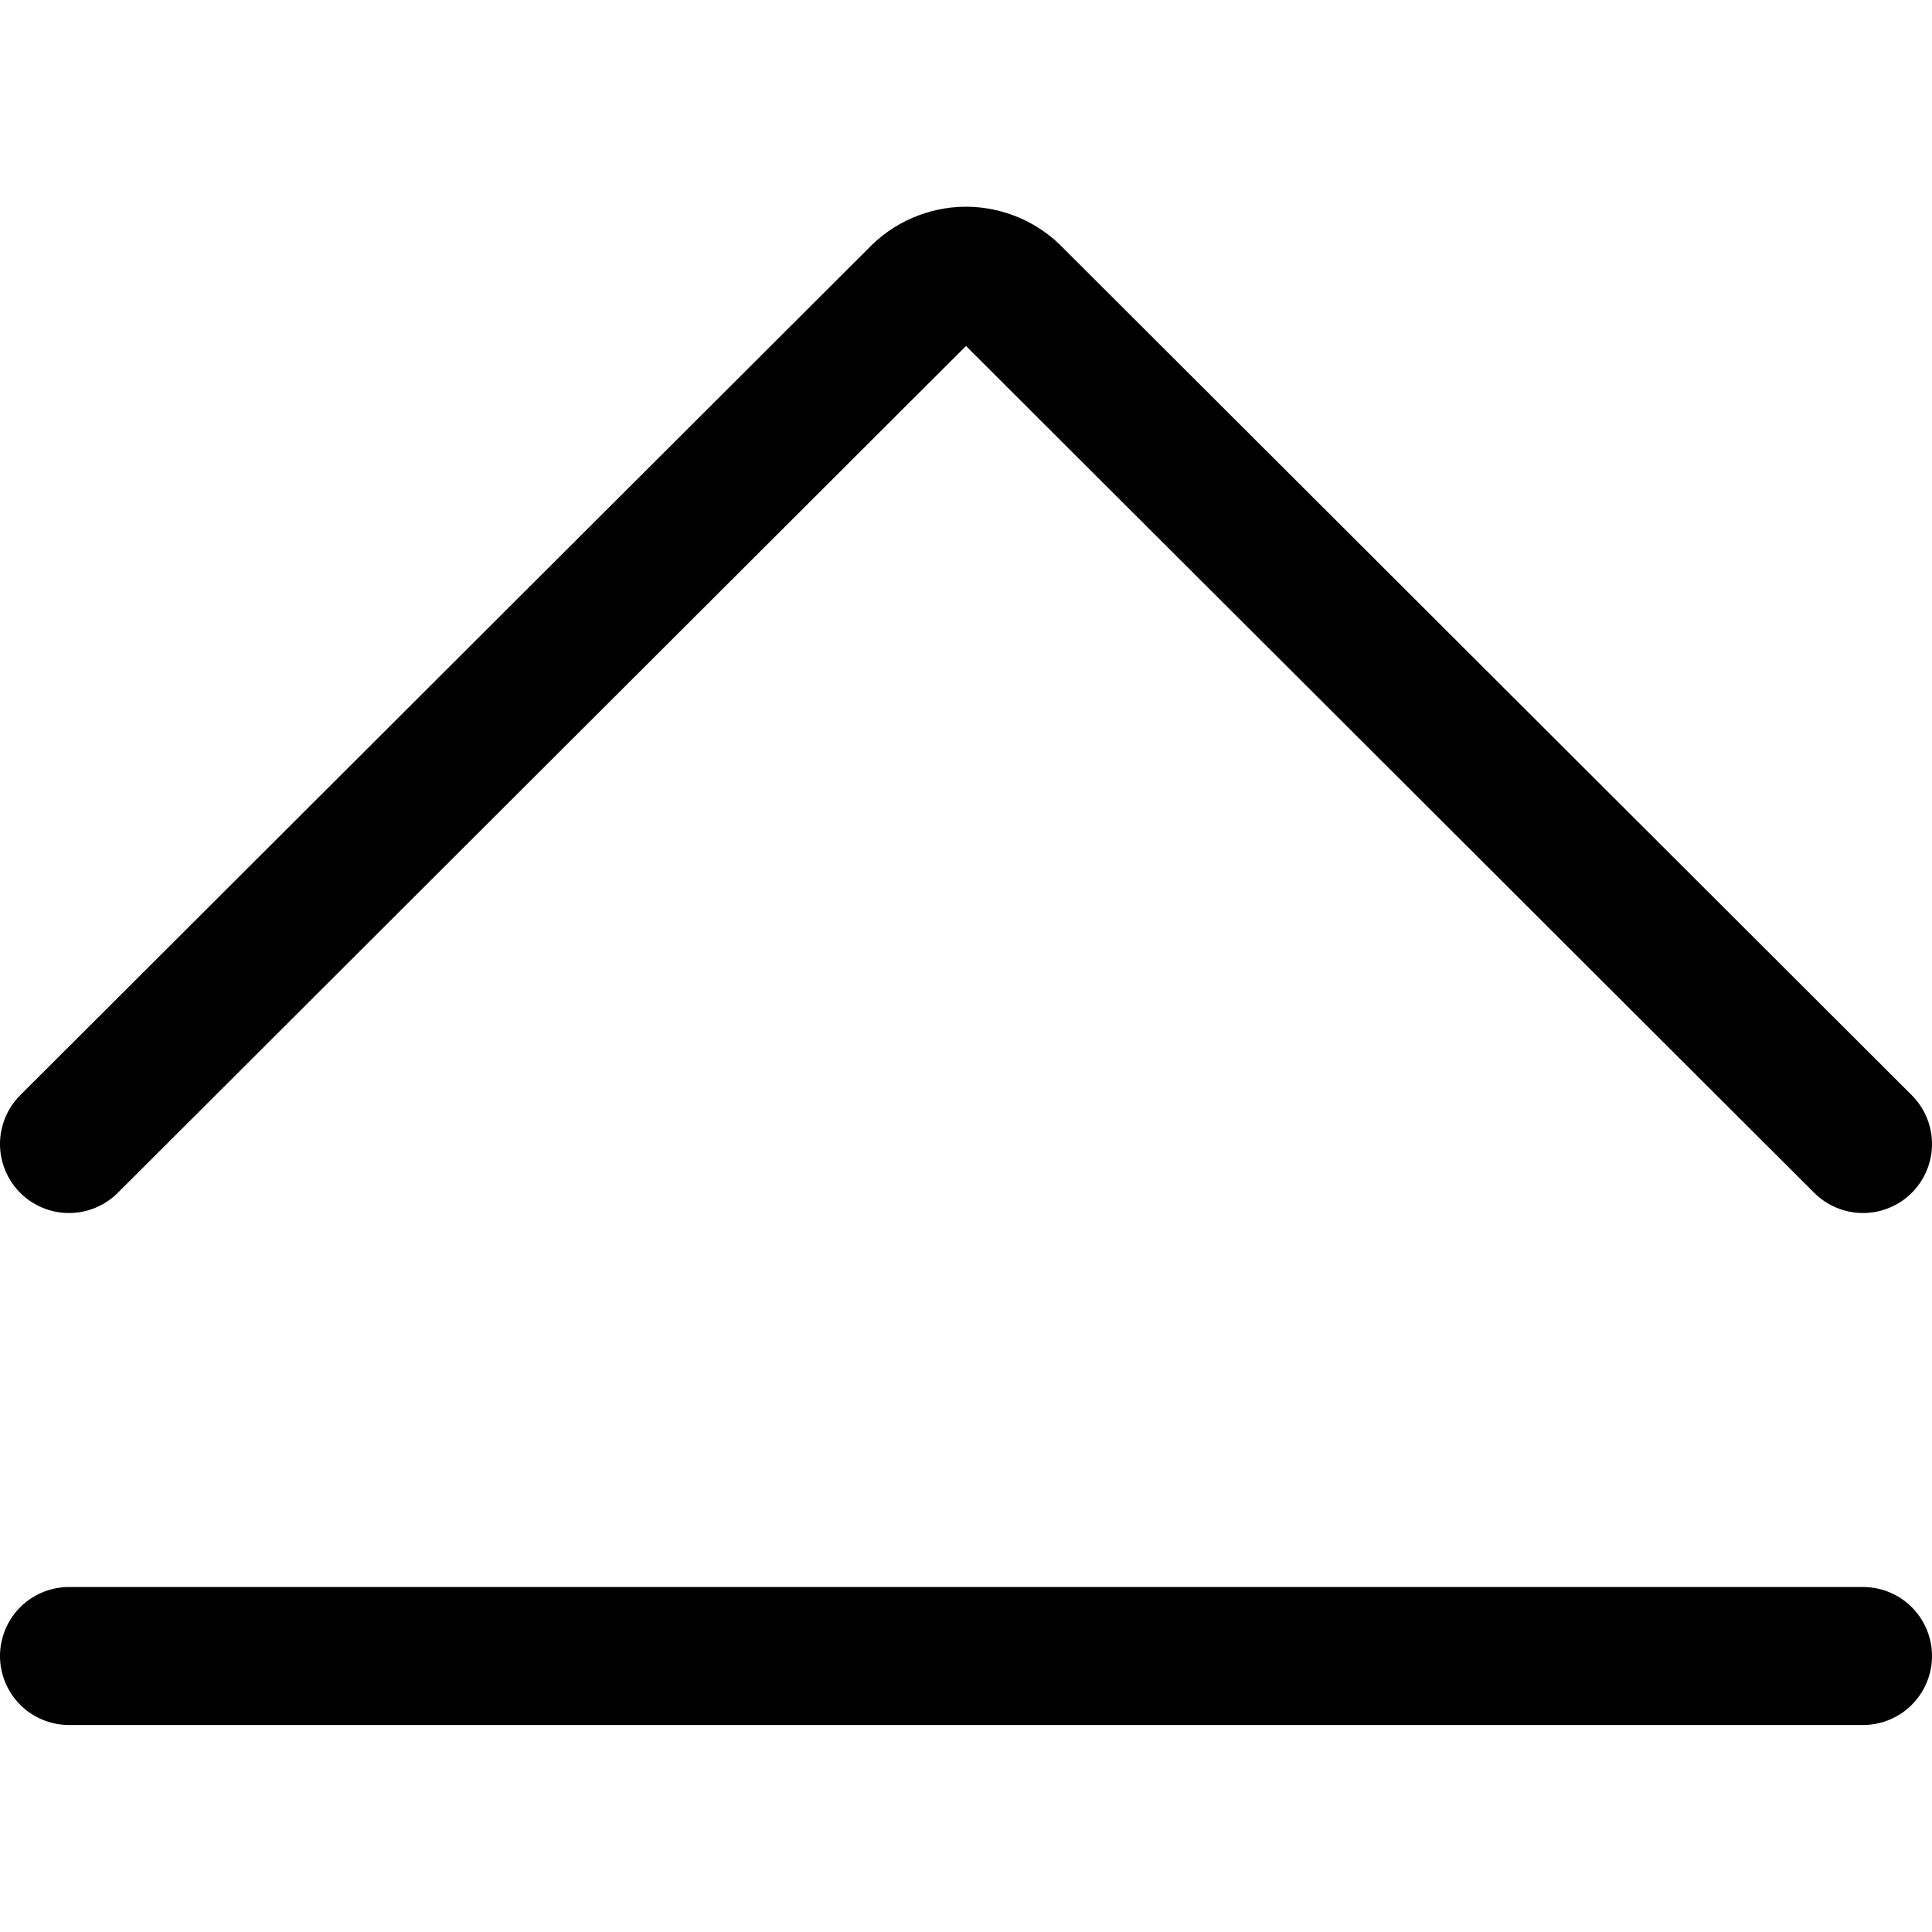 <svg width="14" height="14" viewBox="0 0 14 14" fill="none" xmlns="http://www.w3.org/2000/svg">
<path d="M0.5 8.29L6.65 2.15C6.695 2.102 6.749 2.064 6.809 2.038C6.87 2.012 6.934 1.998 7 1.998C7.066 1.998 7.13 2.012 7.191 2.038C7.251 2.064 7.305 2.102 7.35 2.15L13.5 8.29" stroke="#000001" stroke-linecap="round" stroke-linejoin="round"/>
<path d="M0.5 12H13.5" stroke="#000001" stroke-linecap="round" stroke-linejoin="round"/>
</svg>
